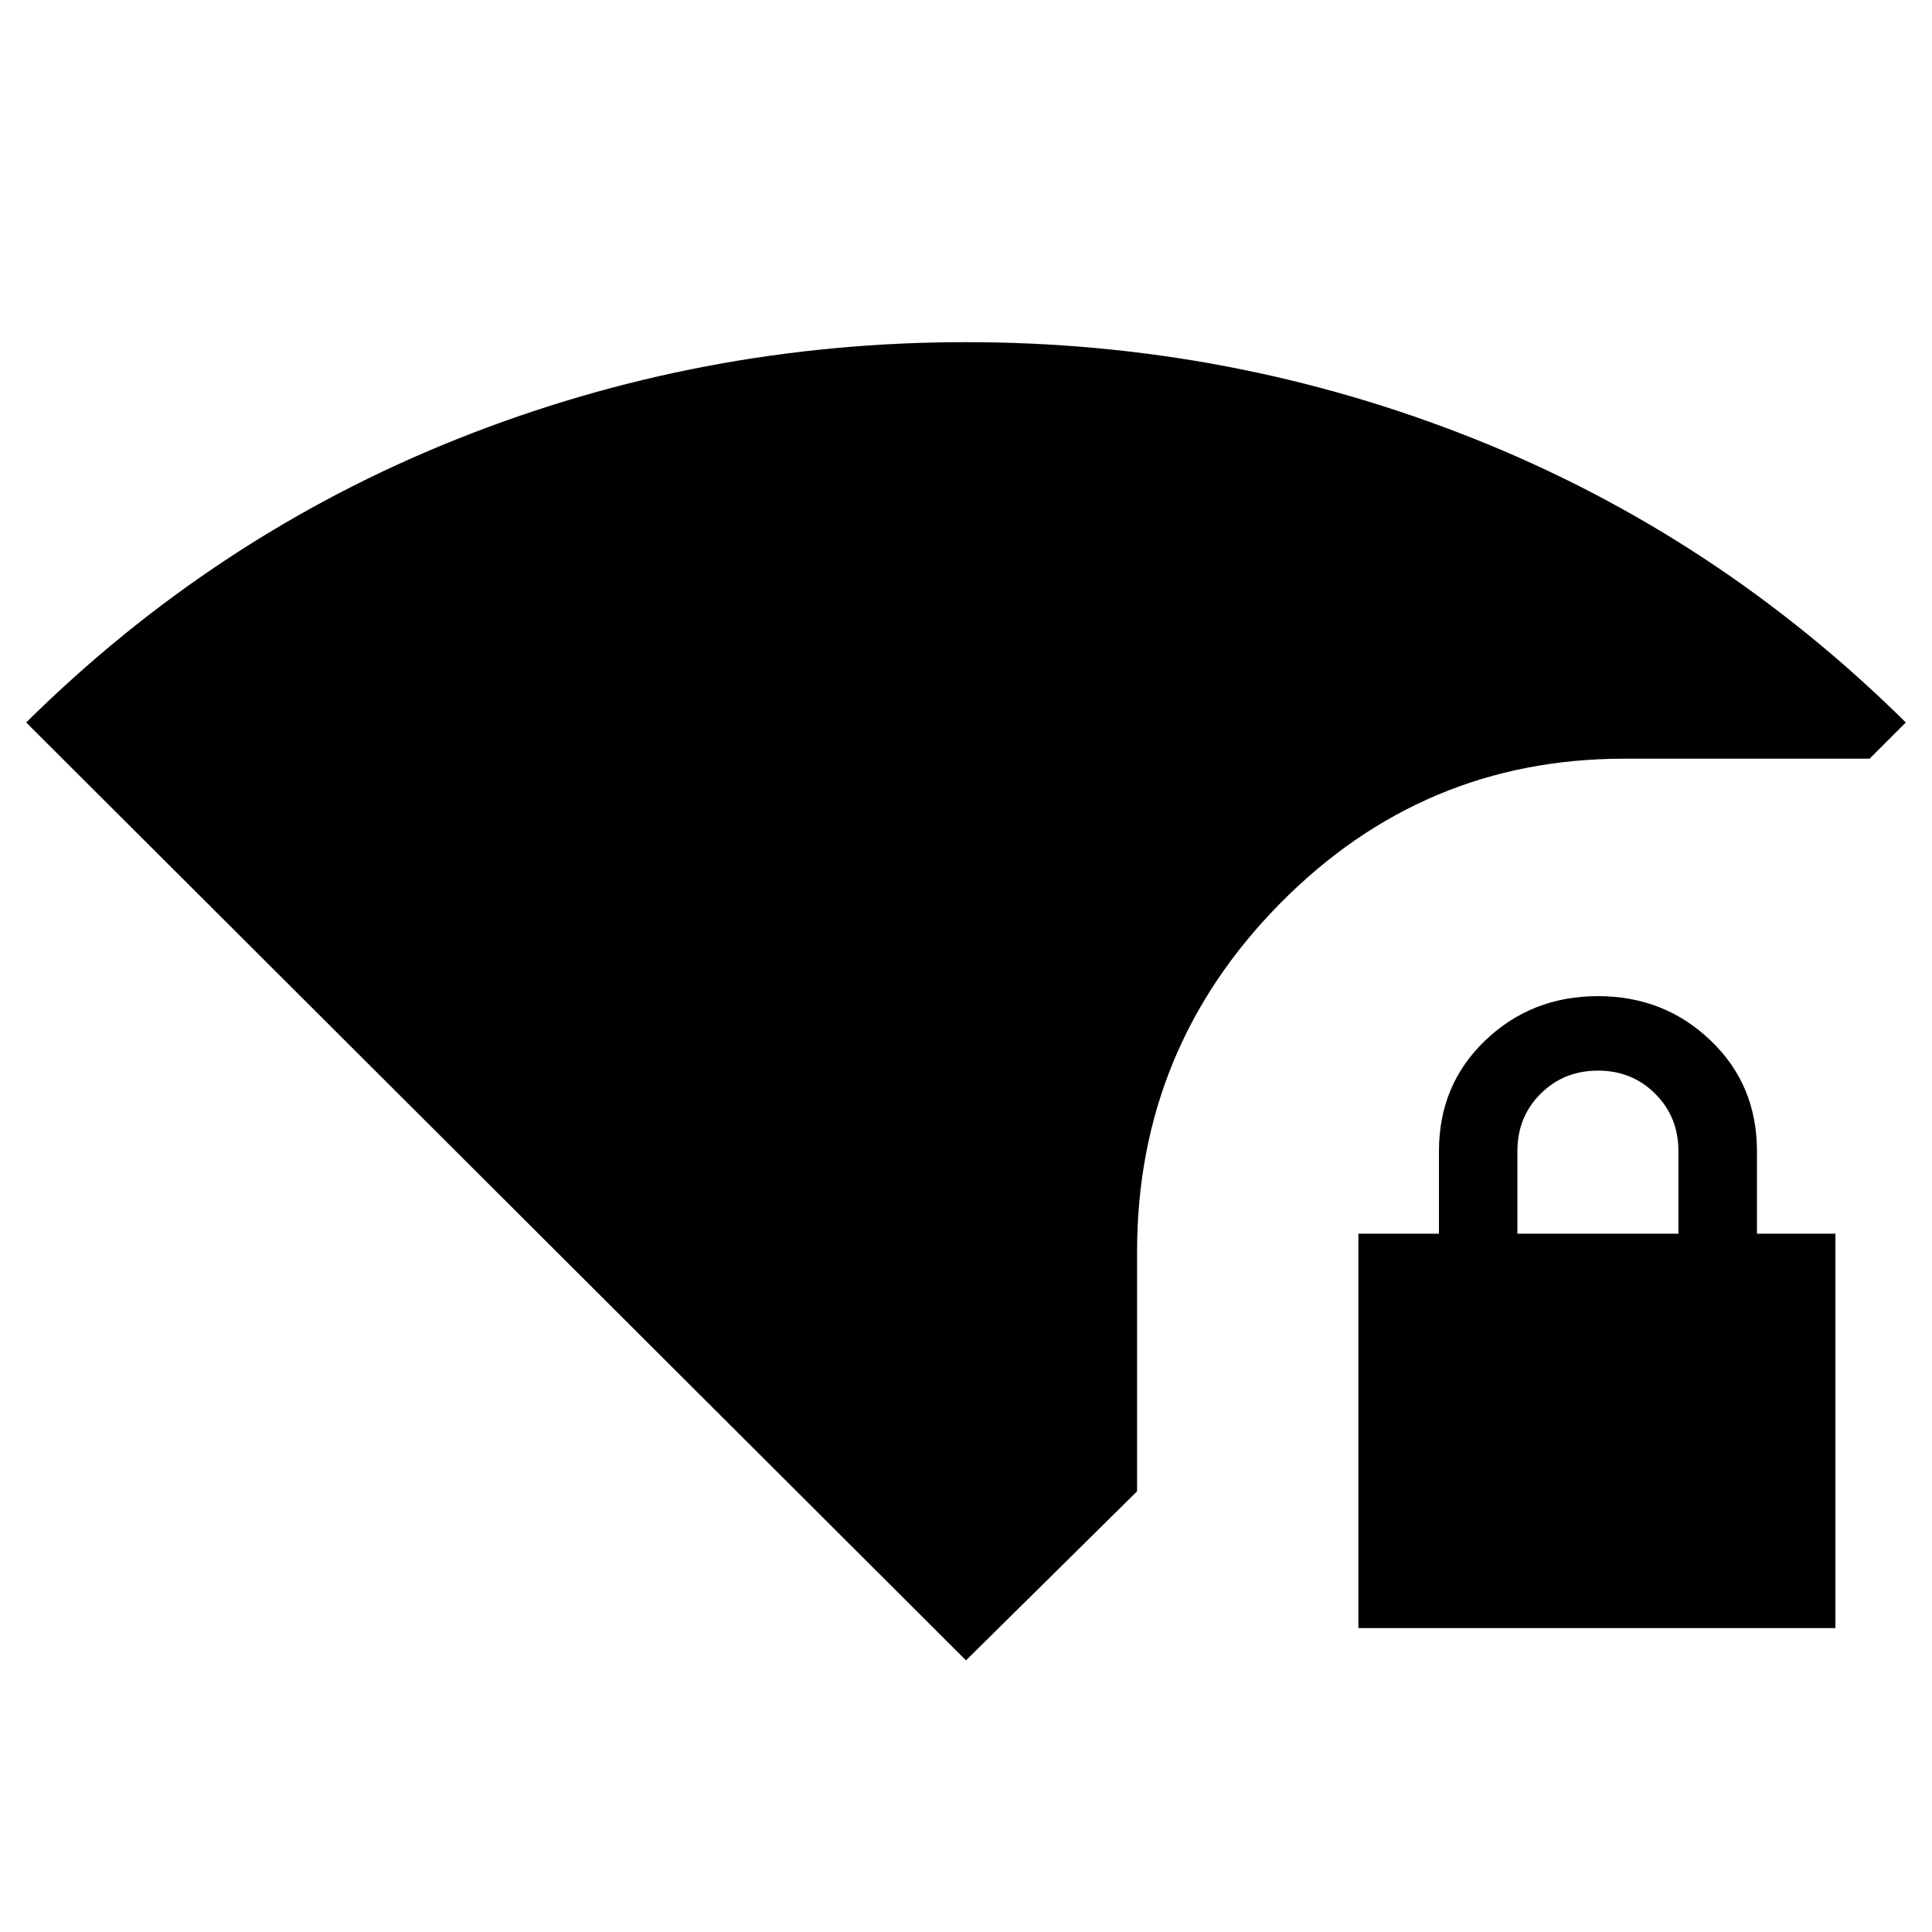 <svg xmlns="http://www.w3.org/2000/svg" height="20" width="20"><path d="M10 17.188.271 7.479Q2.229 5.542 4.74 4.542q2.51-1 5.26-1t5.26 1q2.511 1 4.469 2.937l-.375.375h-2.542q-2.083 0-3.562 1.5-1.479 1.5-1.479 3.604v2.48Zm4.062-.334v-4.083h.834v-.854q0-.688.479-1.146.479-.459 1.167-.459.687 0 1.166.459.48.458.48 1.146v.854H19v4.083Zm1.646-4.083h1.667v-.854q0-.355-.24-.594-.239-.24-.593-.24t-.594.24q-.24.239-.24.594Z"/></svg>